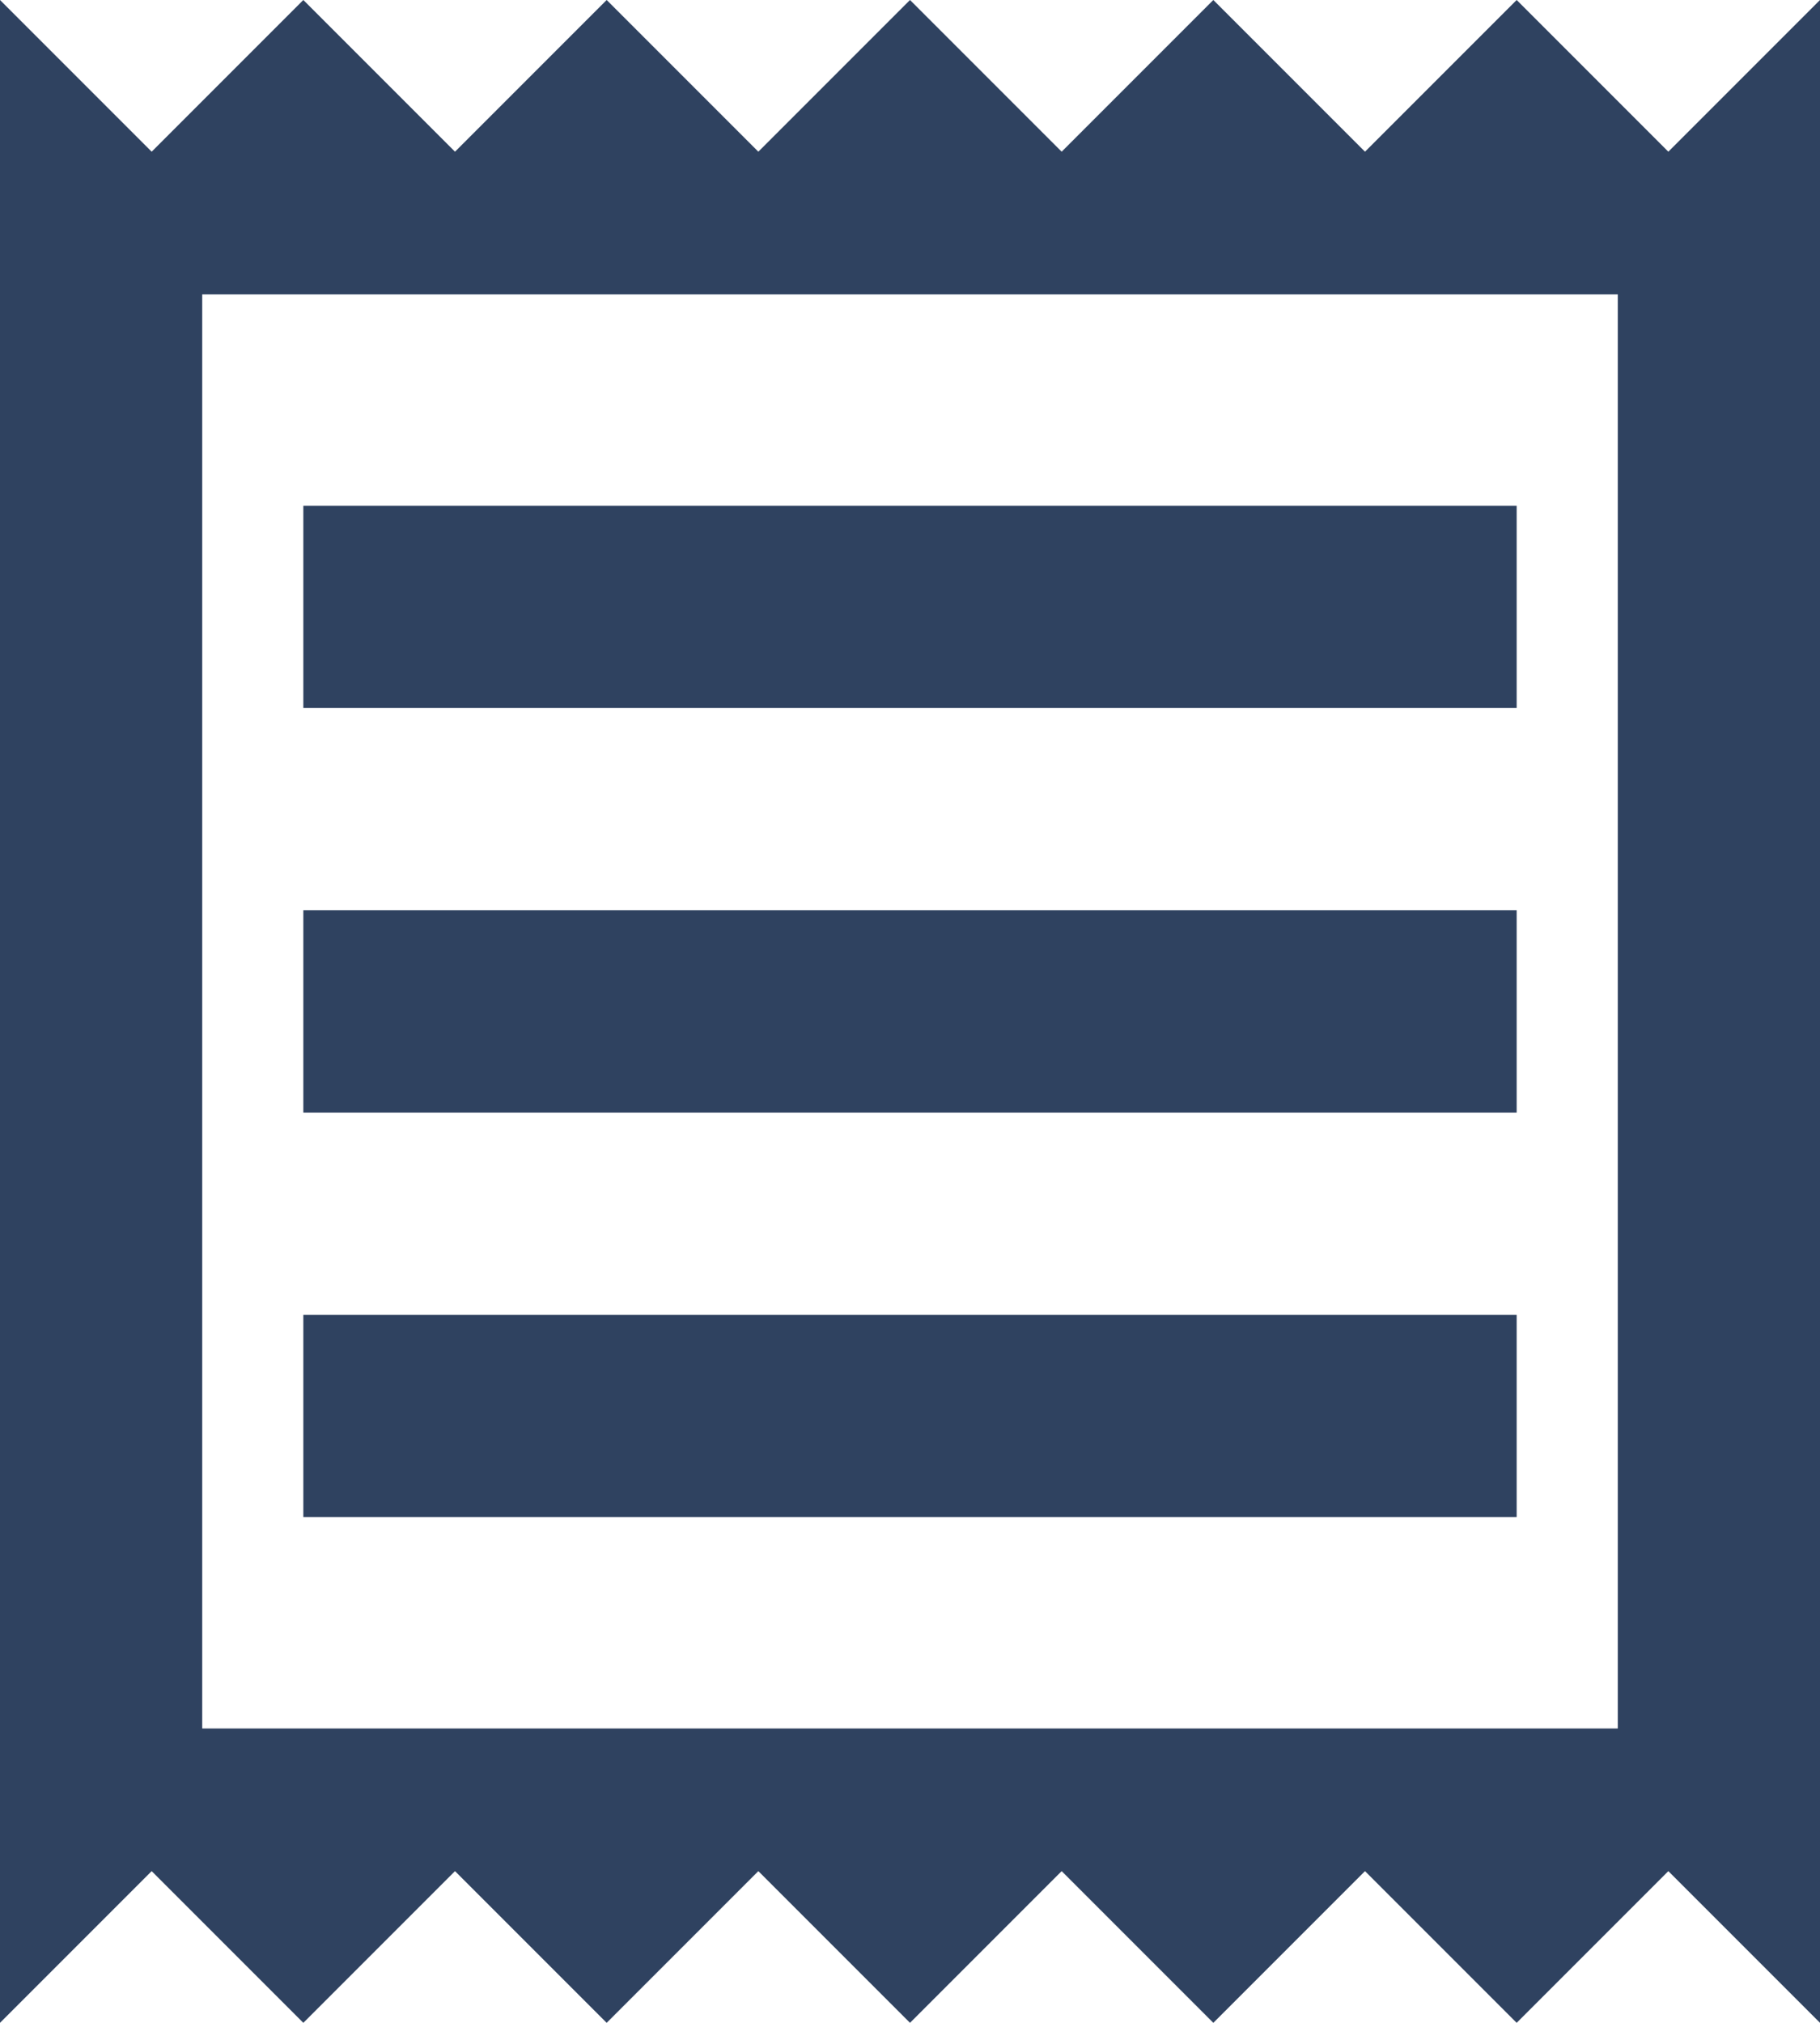 <svg width="18" height="20" viewBox="0 0 18 20" fill="none" xmlns="http://www.w3.org/2000/svg">
<path d="M16.5 1.5L15 0L13.5 1.5L12 0L10.5 1.5L9 0L7.5 1.5L6 0L4.5 1.5L3 0L1.5 1.5L0 0V20L1.5 18.5L3 20L4.5 18.5L6 20L7.5 18.5L9 20L10.5 18.5L12 20L13.5 18.5L15 20L16.5 18.5L18 20V0L16.5 1.5ZM16 17.09H2V2.91H16V17.09ZM3 13H15V15H3V13ZM3 9H15V11H3V9ZM3 5H15V7H3V5Z" fill="#2F4260"/>
</svg>
